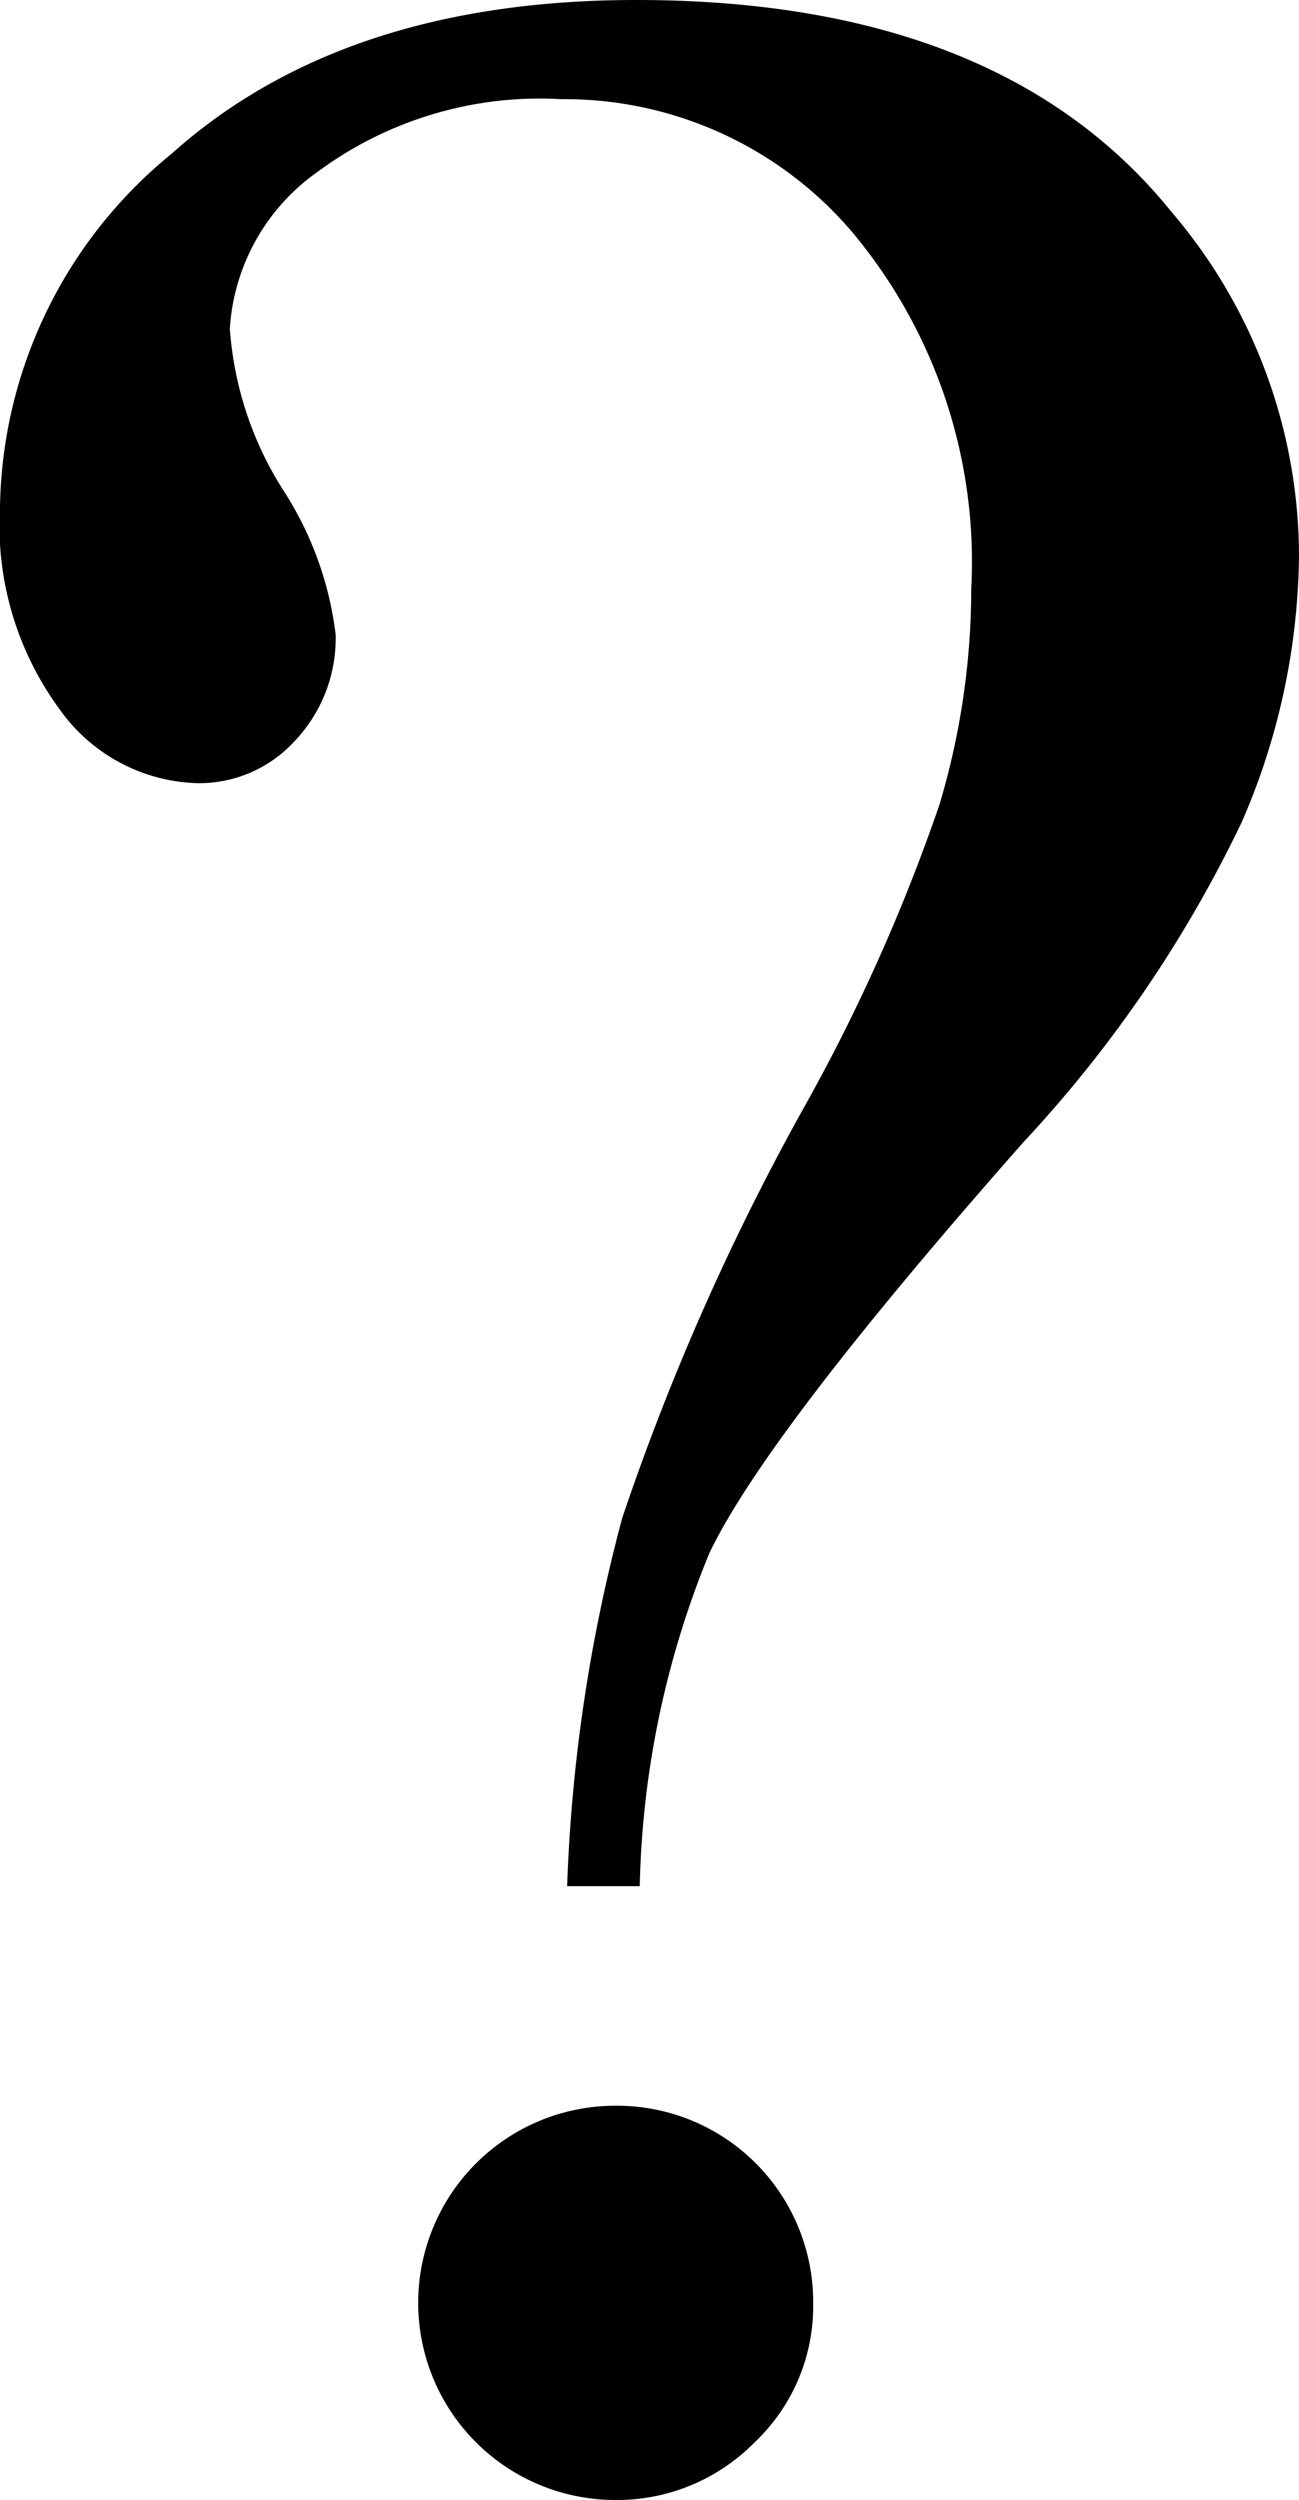 <svg xmlns="http://www.w3.org/2000/svg" width="31.31" height="60.24" viewBox="0 0 31.31 60.24">
  <title>about</title>
  <path d="M15.42,45.45H13.67A39.37,39.37,0,0,1,15,36.57a59.17,59.17,0,0,1,4.32-9.78,44.45,44.45,0,0,0,3.32-7.39,18.16,18.16,0,0,0,.77-5.21,12.38,12.38,0,0,0-2.88-8.61,9.1,9.1,0,0,0-7-3.19A9,9,0,0,0,7.67,4.13,5,5,0,0,0,5.54,7.92,8.33,8.33,0,0,0,6.82,11.8a8.2,8.2,0,0,1,1.27,3.49,3.59,3.59,0,0,1-1,2.58,3.11,3.11,0,0,1-2.38,1,4.21,4.21,0,0,1-3.26-1.76A7.48,7.48,0,0,1,0,12.23,11.19,11.19,0,0,1,4.13,3.71Q8.27,0,15.34,0q8.78,0,12.9,5.11a12.79,12.79,0,0,1,3.07,8.31,16.44,16.44,0,0,1-1.38,6.39,30.76,30.76,0,0,1-5.26,7.71q-6.18,7-7.57,9.9A22.29,22.29,0,0,0,15.42,45.45Zm-.59,5.29a4.73,4.73,0,0,1,4.77,4.77,4.51,4.51,0,0,1-1.41,3.34,4.65,4.65,0,0,1-3.36,1.39,4.75,4.75,0,1,1,0-9.5Z"/>
</svg>
